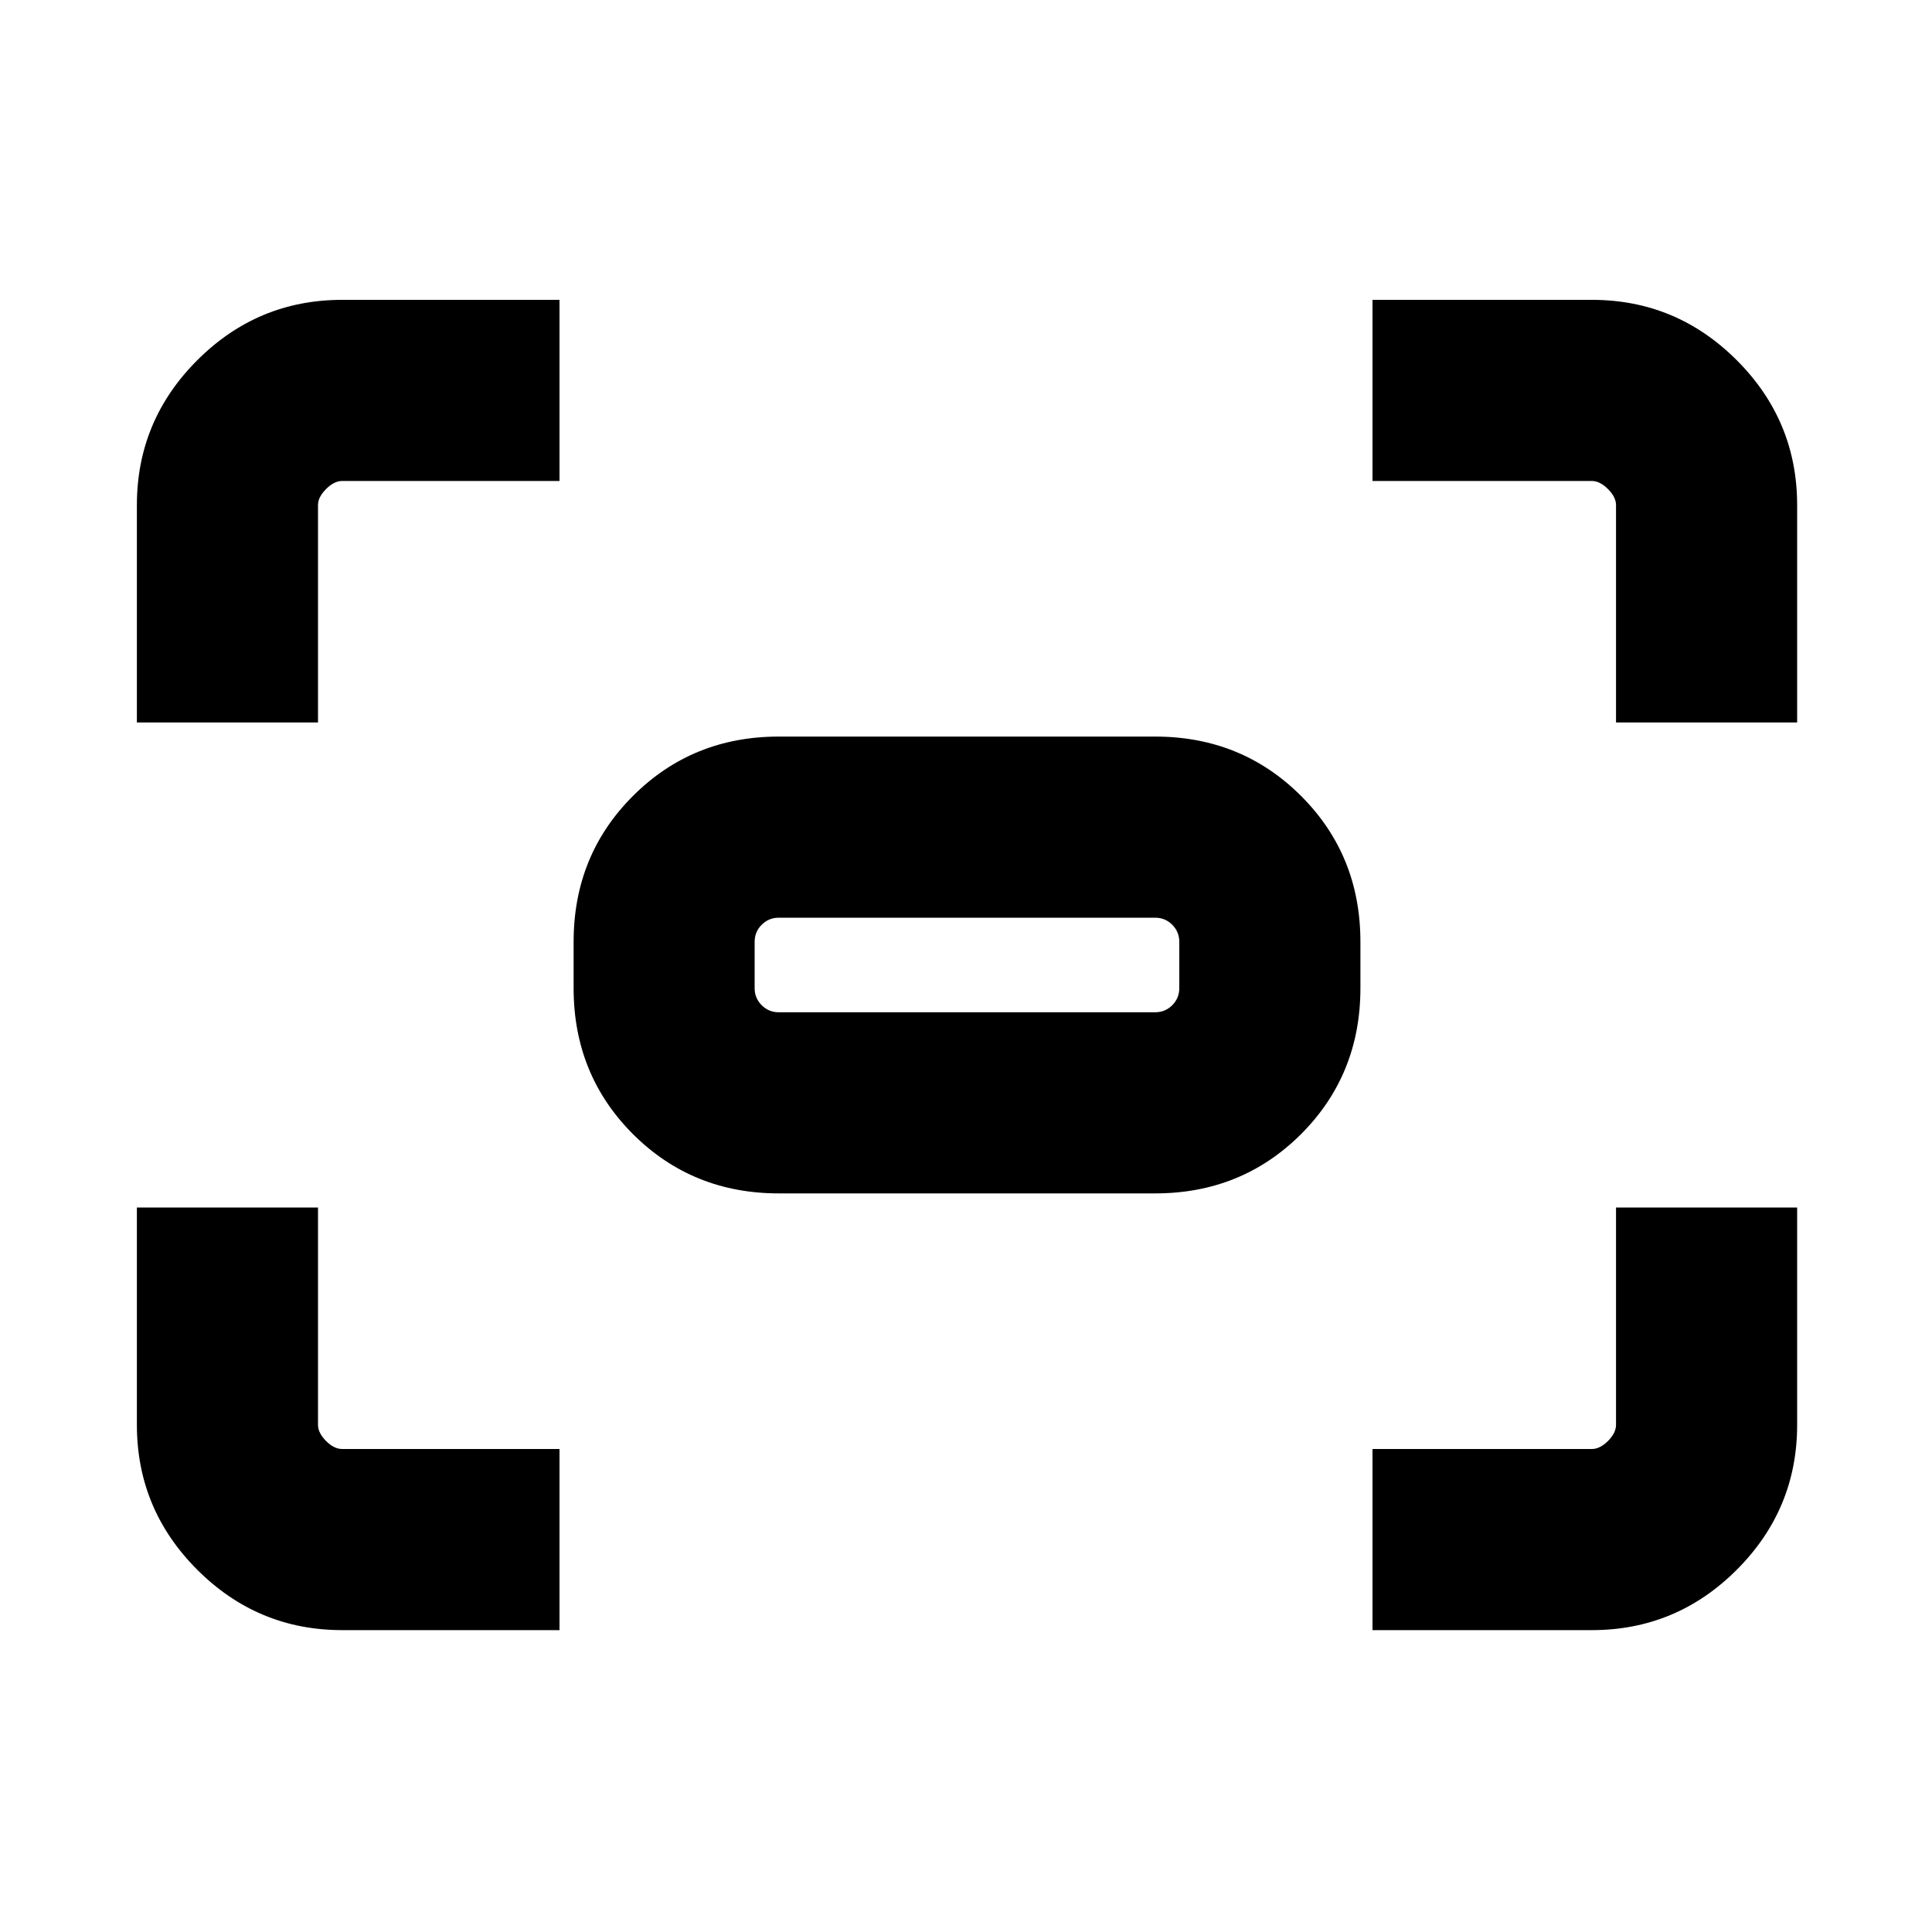 <svg xmlns="http://www.w3.org/2000/svg" height="20" width="20"><path d="M16.729 7.479v-2.25q0-.083-.083-.166-.084-.084-.167-.084h-2.271V3.104h2.271q.875 0 1.5.625t.625 1.5v2.25Zm-15.312 0v-2.25q0-.875.625-1.5t1.5-.625h2.25v1.875h-2.25q-.084 0-.167.084-.083.083-.083.166v2.25Zm12.791 9.396V15h2.271q.083 0 .167-.083.083-.084.083-.167V12.5h1.875v2.25q0 .875-.625 1.5t-1.5.625Zm-10.666 0q-.875 0-1.5-.625t-.625-1.5V12.5h1.875v2.25q0 .083.083.167.083.083.167.083h2.25v1.875Zm8.416-4.521H8.062q-.895 0-1.51-.614-.614-.615-.614-1.511V9.75q0-.896.614-1.51.615-.615 1.51-.615h3.896q.896 0 1.511.615.614.614.614 1.51v.479q0 .896-.614 1.511-.615.614-1.511.614Zm-3.896-1.875h3.896q.104 0 .177-.073t.073-.177V9.75q0-.104-.073-.177t-.177-.073H8.062q-.104 0-.177.073t-.073.177v.479q0 .104.073.177t.177.073Zm-.25 0V9.5 10.479Z"/></svg>